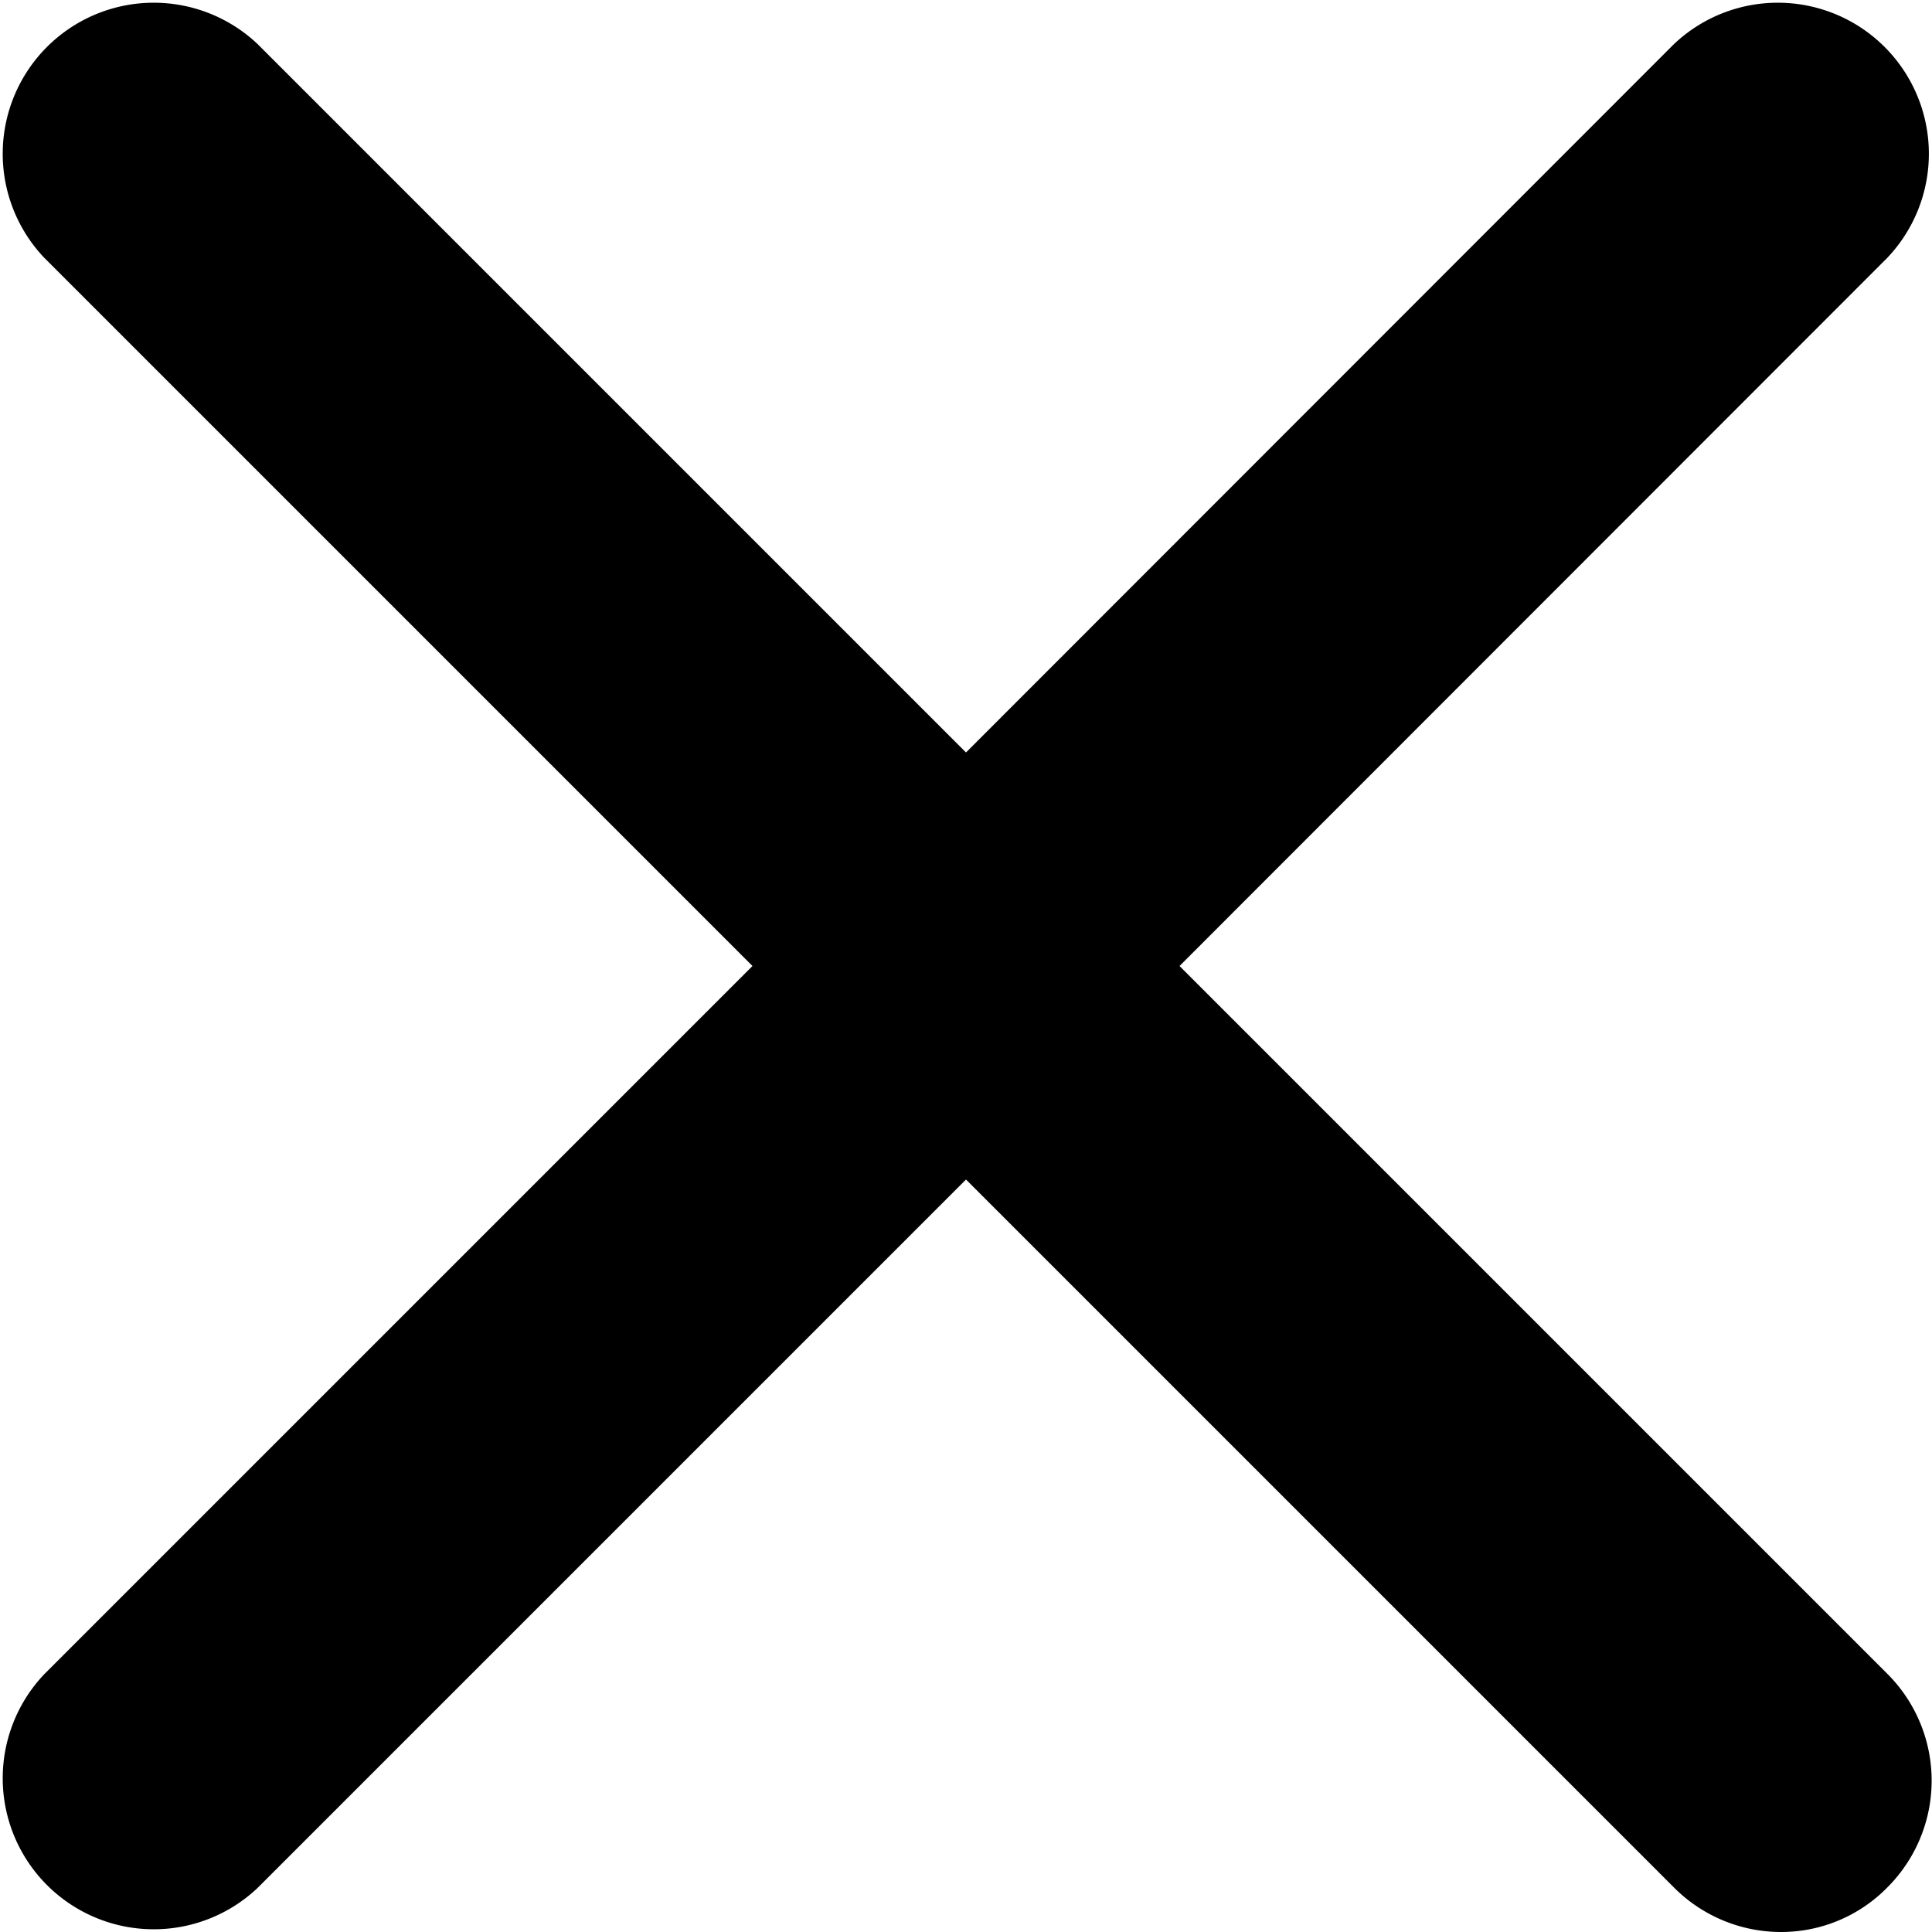 <svg xmlns="http://www.w3.org/2000/svg" width="14.16" height="14.16" viewBox="0 0 14.16 14.16">
  <g id="end_call" data-name="end call" transform="translate(-2.078 -2)">
    <g id="cancel" transform="translate(0 0)">
      <path id="Path_58754" data-name="Path 58754" d="M13.054,14.16a1.107,1.107,0,0,1-.783-.324L7.08,8.645,1.889,13.836A1.107,1.107,0,0,1,.324,12.271L5.515,7.08.324,1.889A1.107,1.107,0,0,1,1.889.324L7.08,5.515,12.268.324a1.107,1.107,0,0,1,1.565,1.565L8.645,7.08l5.188,5.188a1.106,1.106,0,0,1,0,1.565A1.089,1.089,0,0,1,13.054,14.16Z" transform="translate(2.078 2)" fill="currentColor"/>
    </g>
  </g>
</svg>
